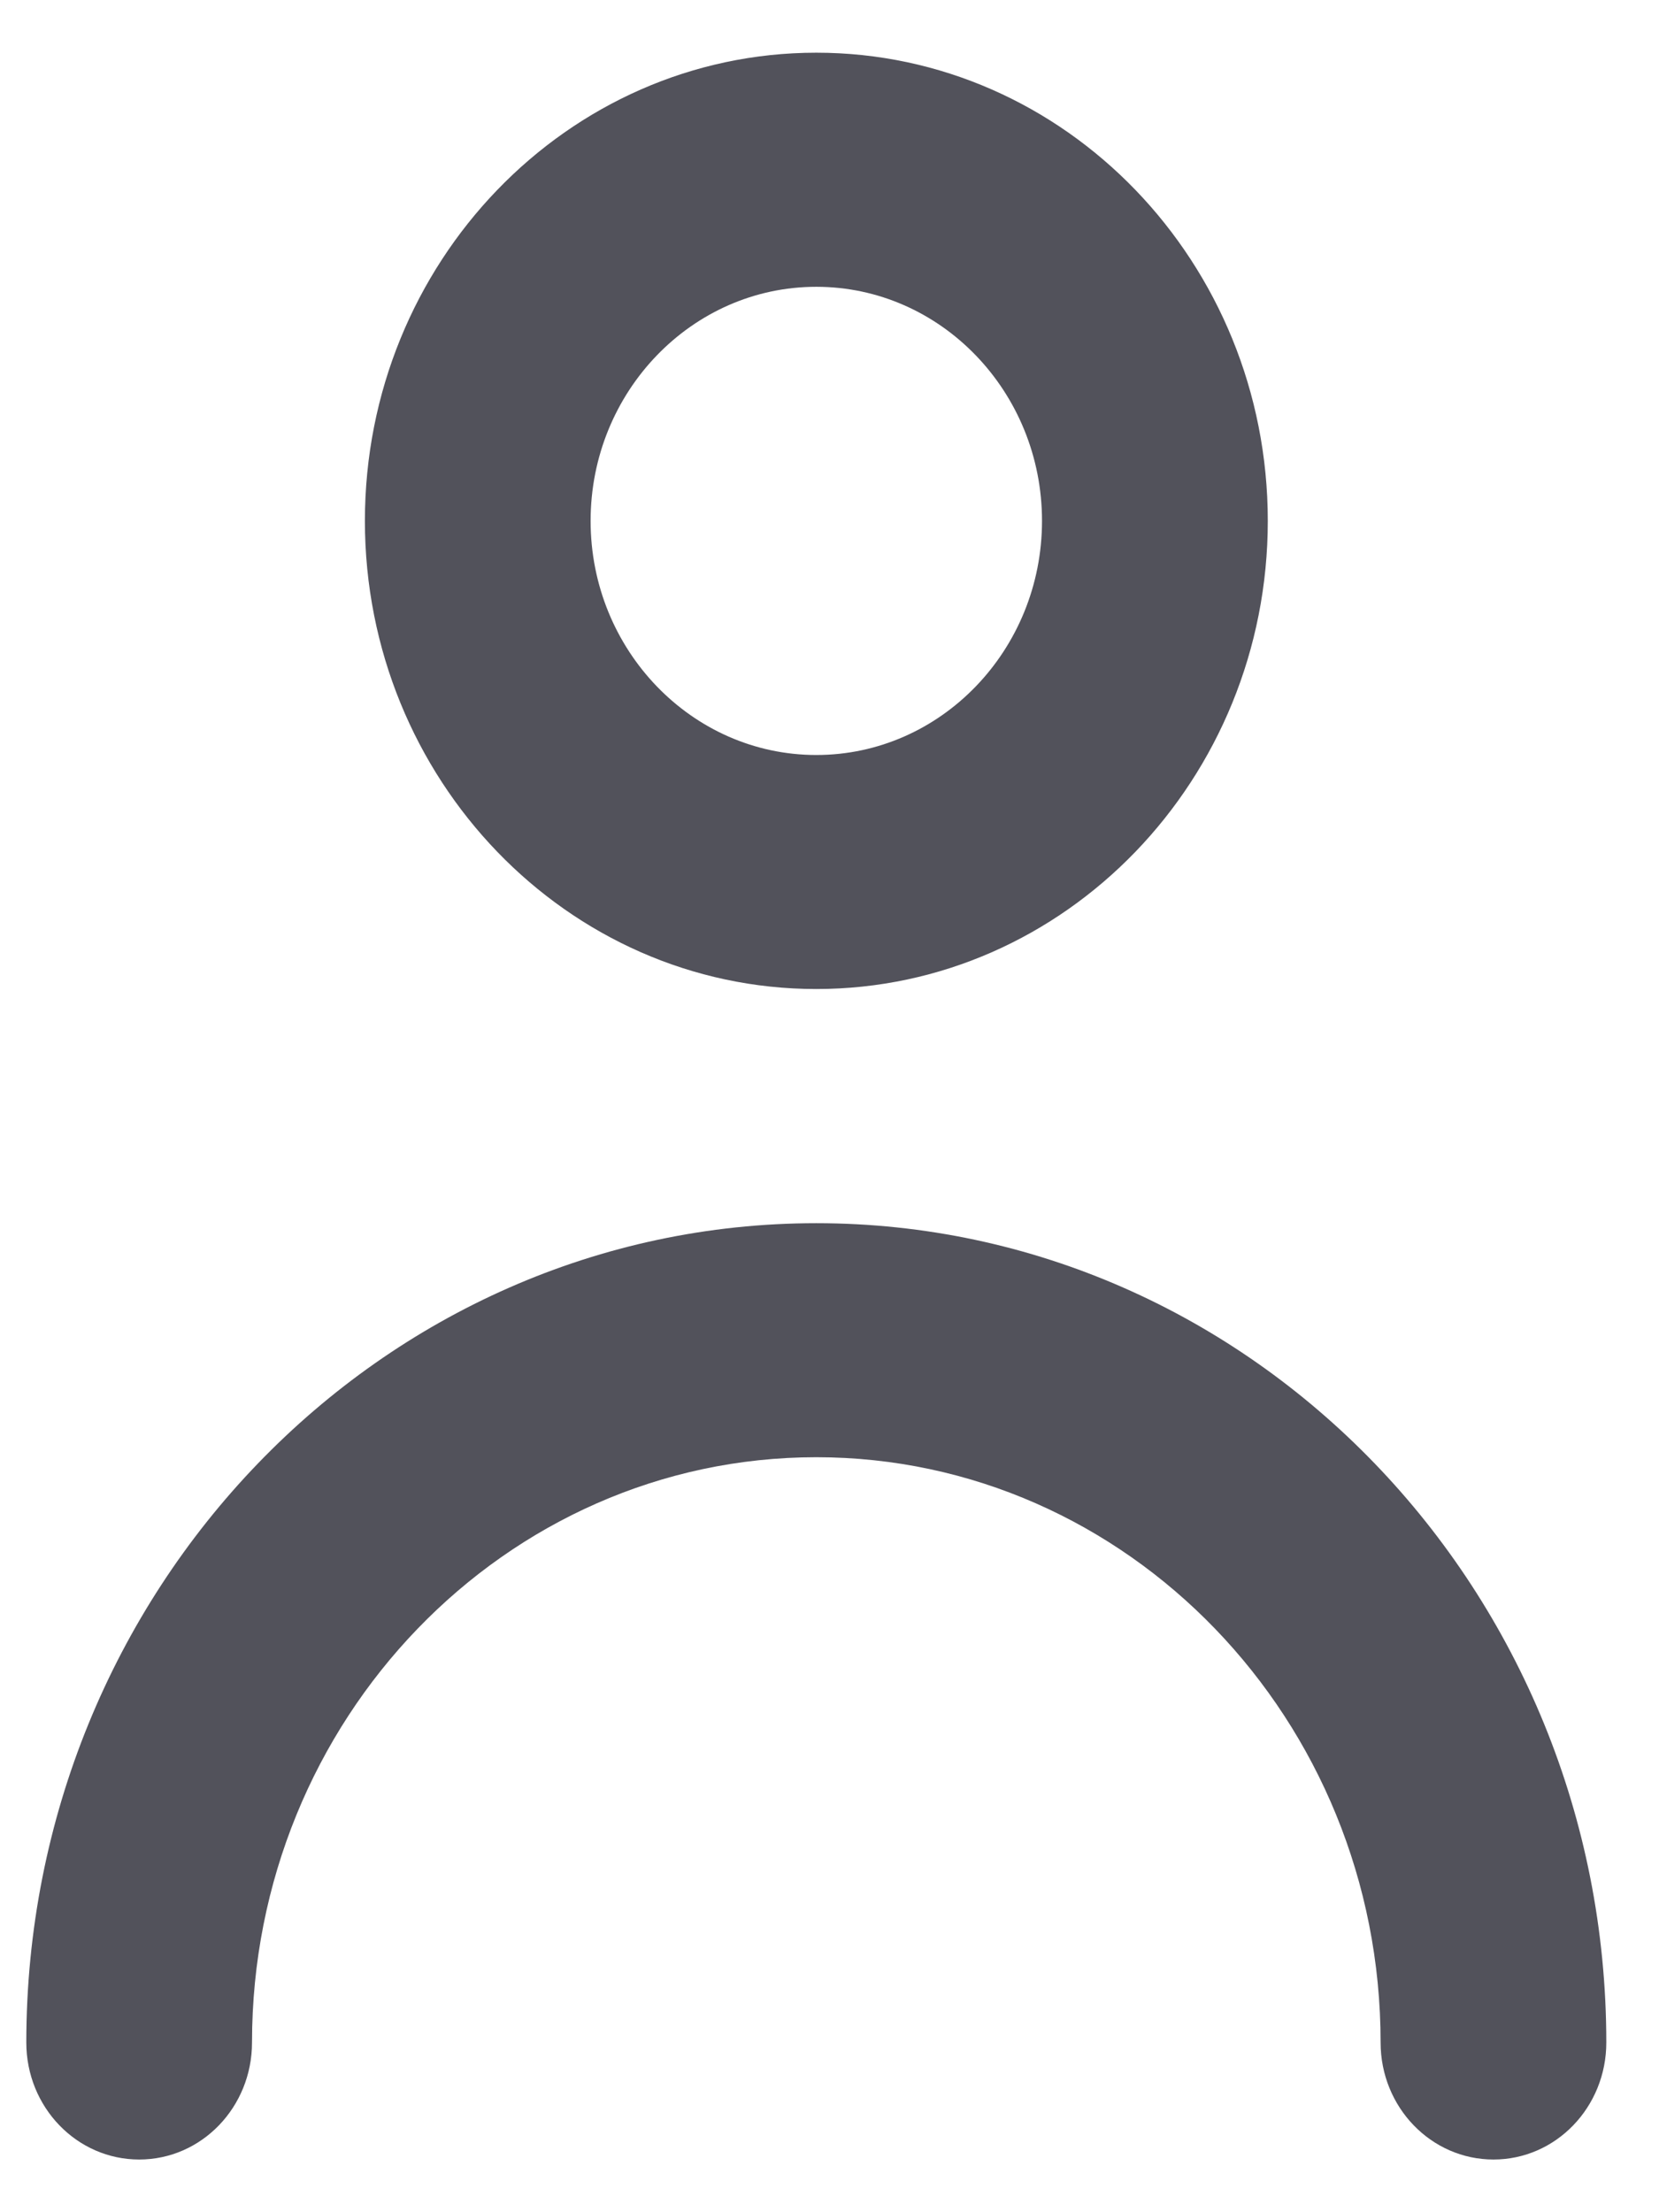 <svg width="21" height="28" viewBox="0 0 21 28" fill="none" xmlns="http://www.w3.org/2000/svg">
<path fill-rule="evenodd" clip-rule="evenodd" d="M20.333 25.852C20.333 26.67 19.695 27.333 18.905 27.333C18.115 27.333 17.476 26.67 17.476 25.852C17.476 21.767 14.272 18.444 10.333 18.444C6.395 18.444 3.19 21.767 3.19 25.852C3.19 26.67 2.552 27.333 1.762 27.333C0.972 27.333 0.333 26.67 0.333 25.852C0.333 20.133 4.82 15.482 10.333 15.482C15.846 15.482 20.333 20.133 20.333 25.852ZM10.333 3.63C11.909 3.63 13.19 4.959 13.19 6.593C13.19 8.227 11.909 9.556 10.333 9.556C8.758 9.556 7.476 8.227 7.476 6.593C7.476 4.959 8.758 3.63 10.333 3.63ZM10.333 12.518C13.485 12.518 16.048 9.861 16.048 6.593C16.048 3.324 13.485 0.667 10.333 0.667C7.182 0.667 4.619 3.324 4.619 6.593C4.619 9.861 7.182 12.518 10.333 12.518Z" fill="#52525B"/>
</svg>
